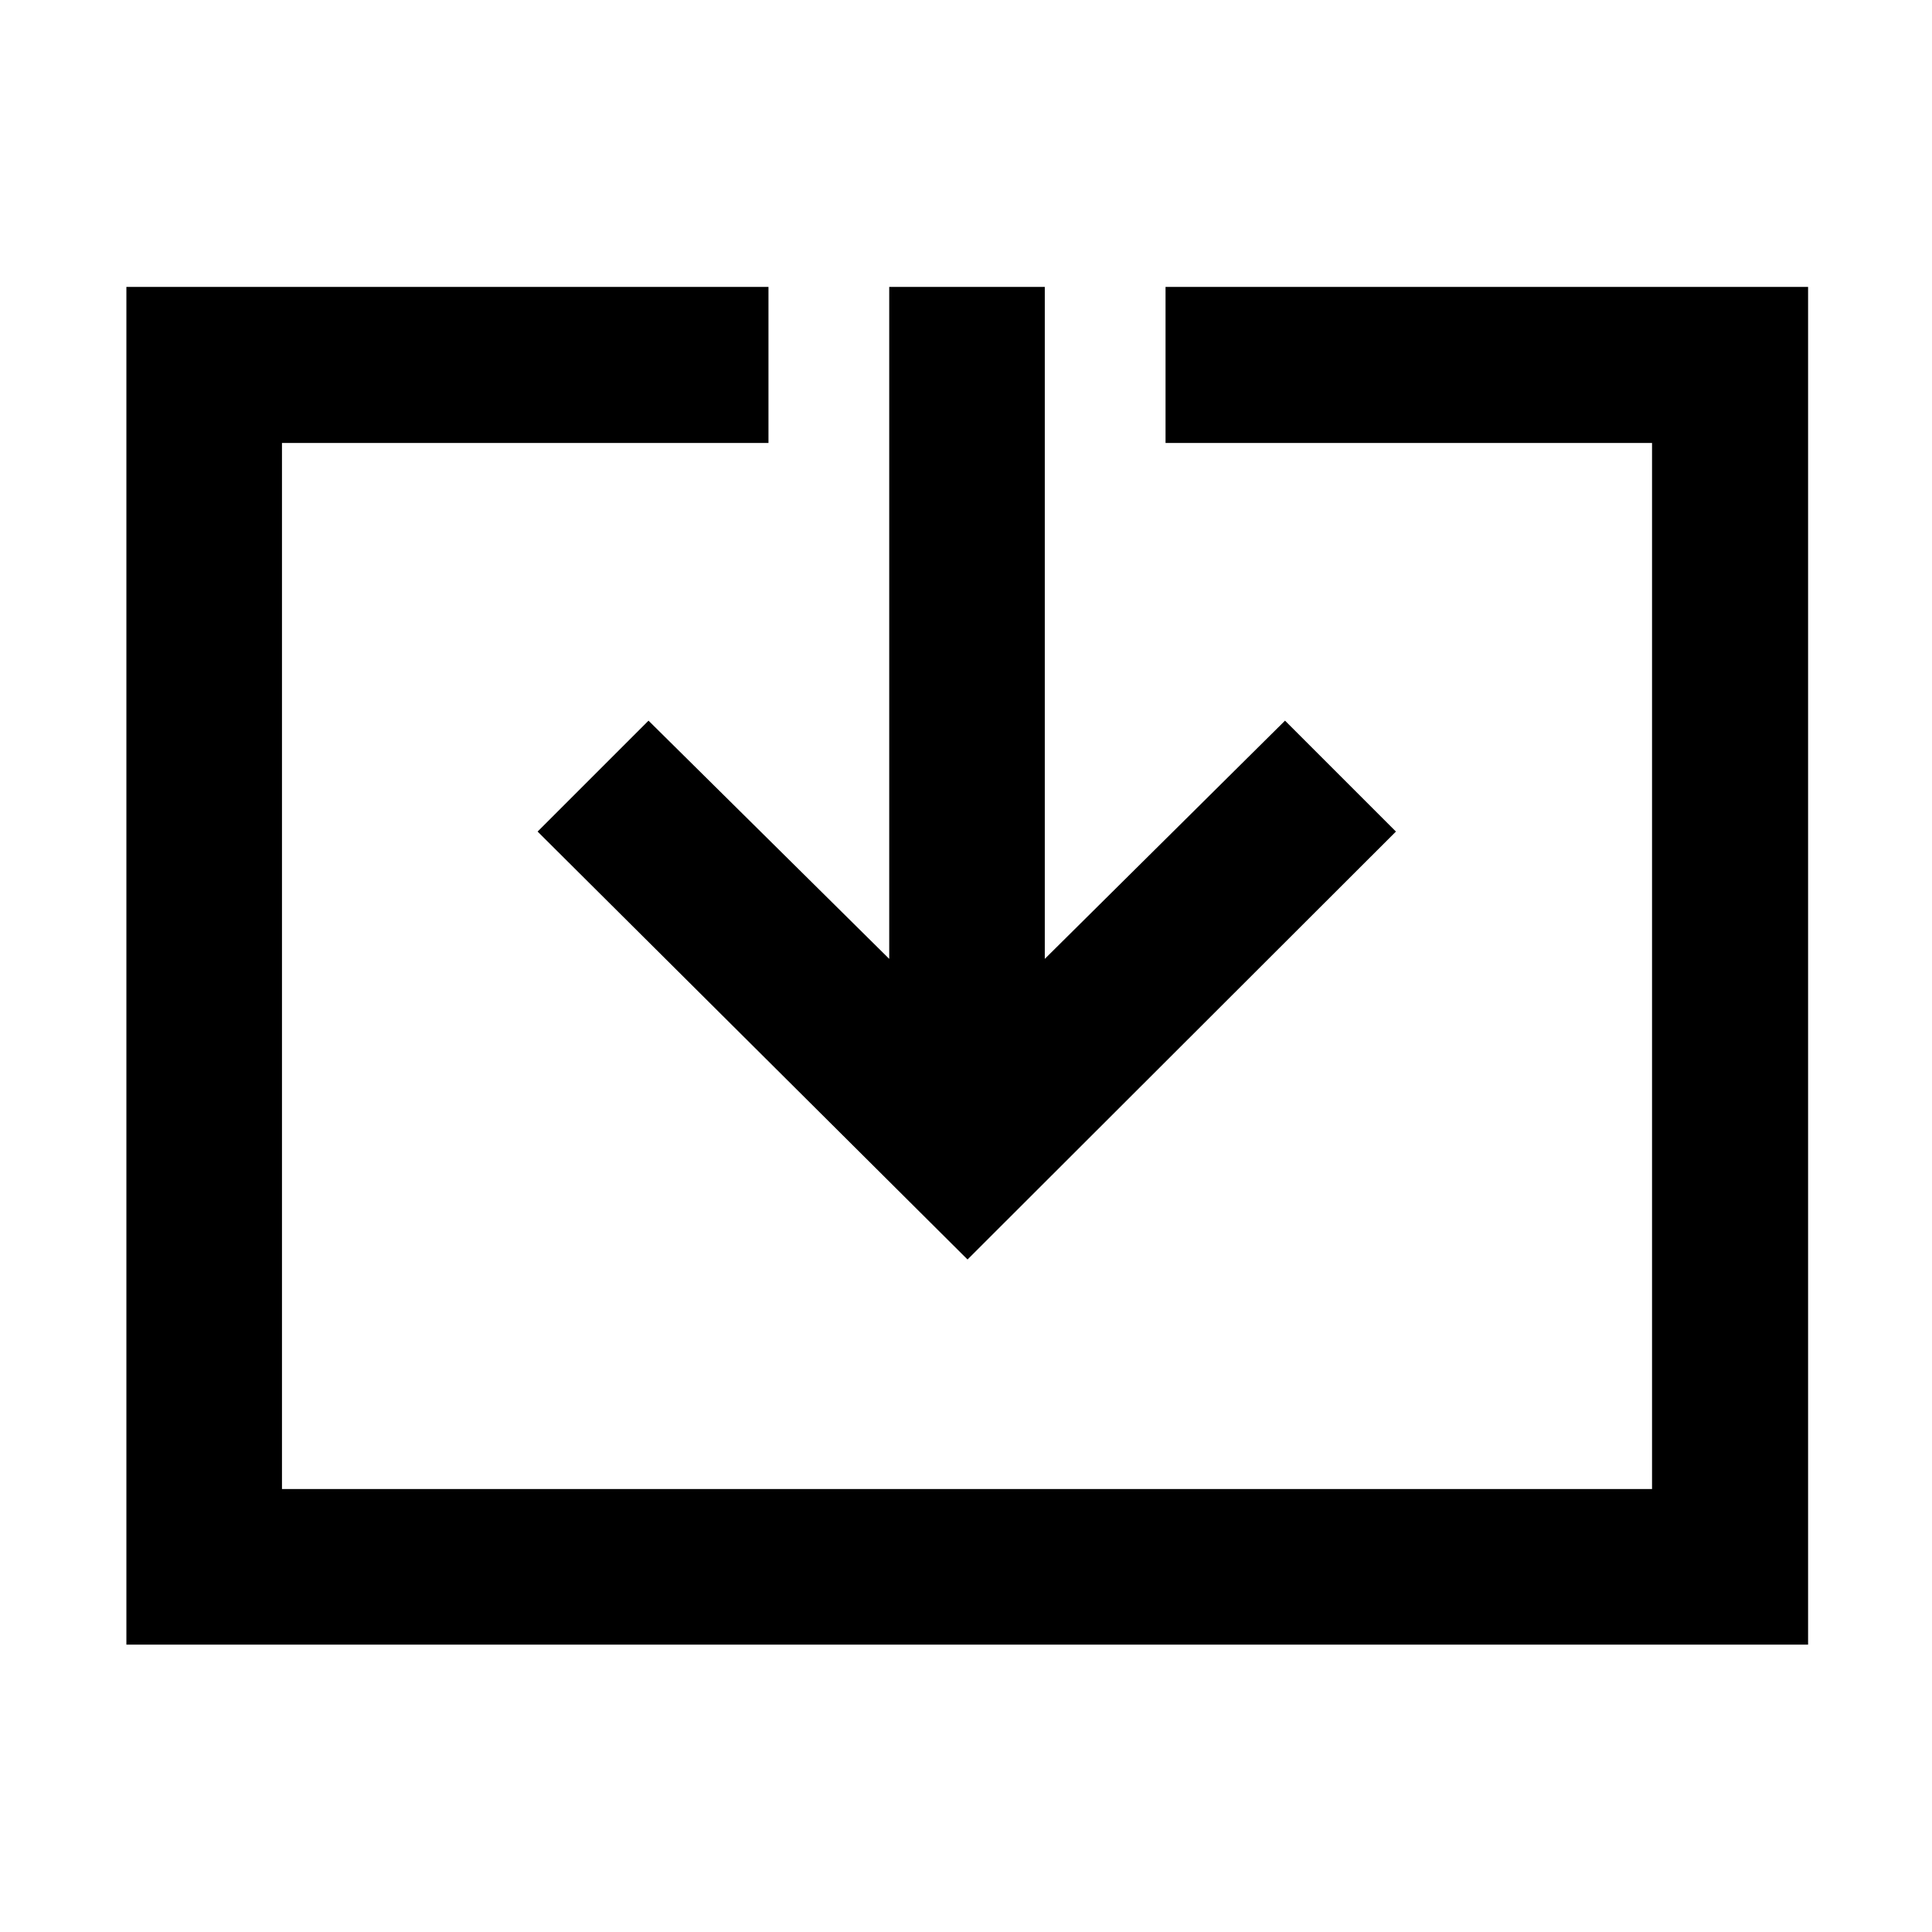 <svg xmlns="http://www.w3.org/2000/svg" height="48" viewBox="0 -960 960 960" width="48"><path d="M62.8-142.8v-674.63h319.05v77.54H140.11v519.78h680.78v-519.78H579.15v-77.54h319.28v674.63H62.8Zm417.96-191.37L267.13-546.8l55.11-55.11 119.61 118.37v-333.89h77.3v333.89l119.37-118.37 55.11 55.11-212.87 212.63Z"/></svg>